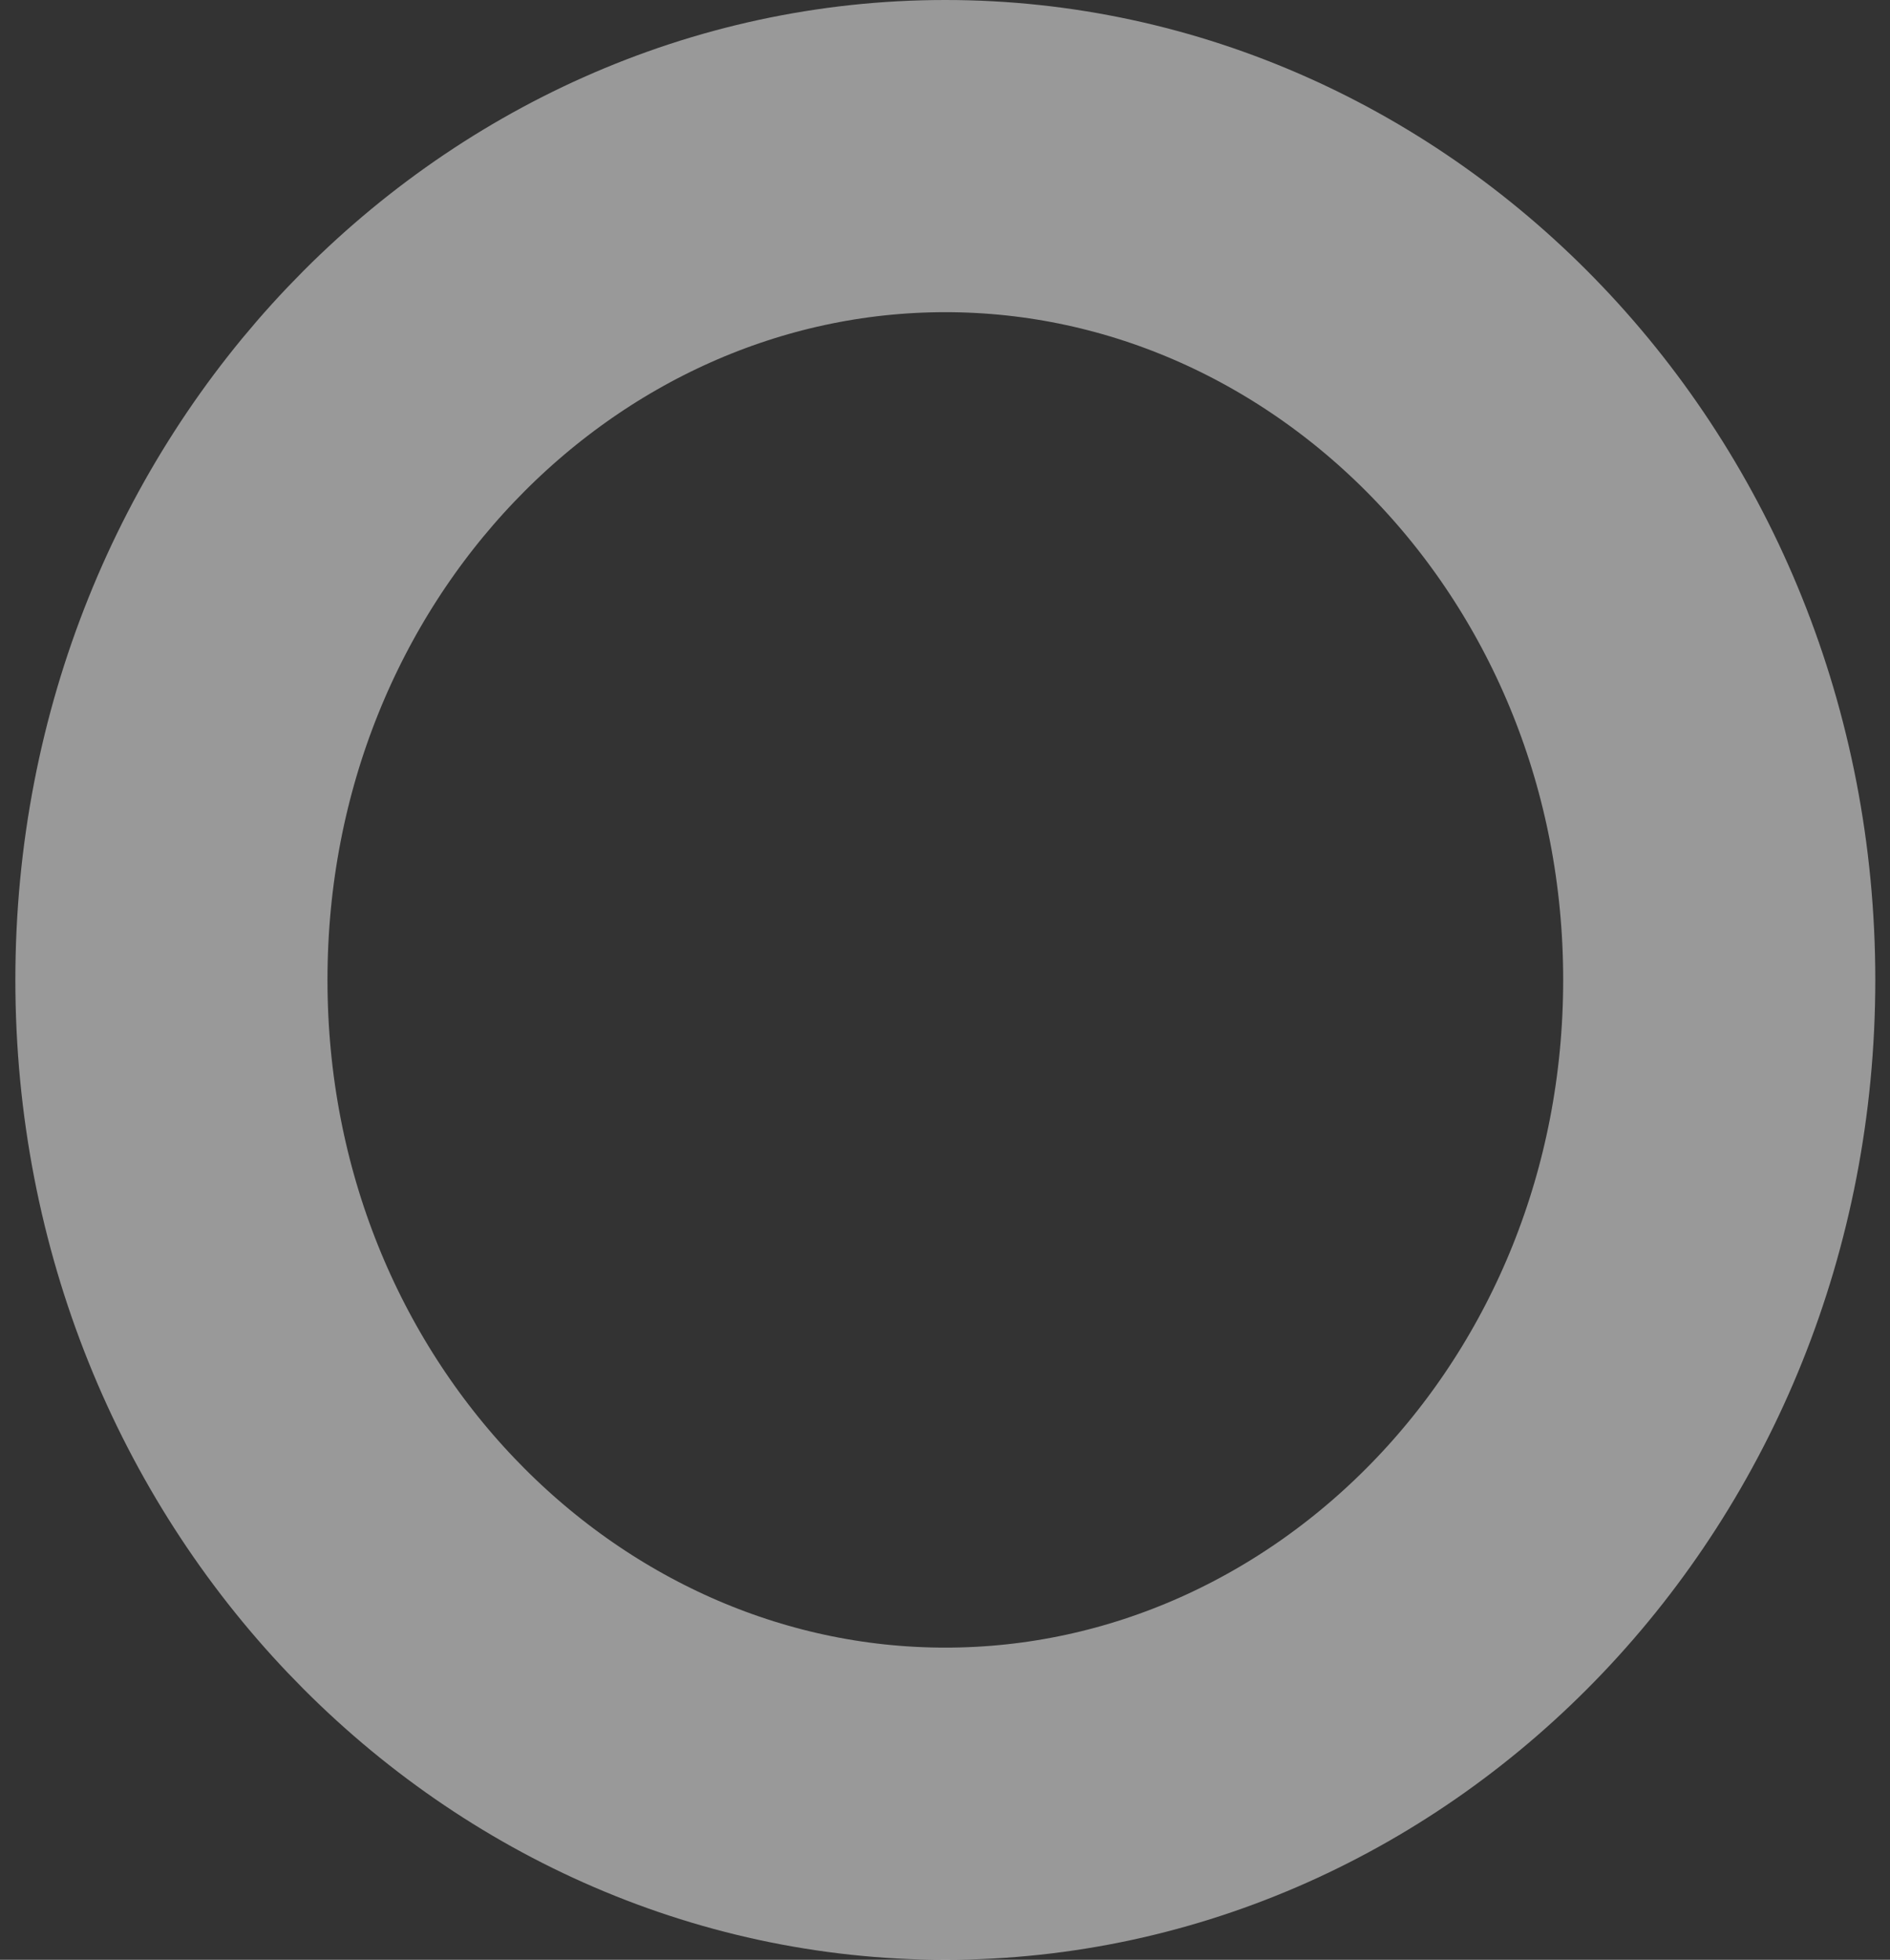 <svg width="109" height="113" viewBox="0 0 109 113" fill="none" xmlns="http://www.w3.org/2000/svg">
<rect x="0" y="0" width="109" height="113" fill="#333333" stroke="none"/>
<path opacity="0.5" d="M99.152 56.5C99.152 83.181 78.733 104 54.519 104C30.305 104 9.886 83.181 9.886 56.5C9.886 29.819 30.305 9 54.519 9C78.733 9 99.152 29.819 99.152 56.5Z" stroke="white" stroke-width="18"/>
</svg>

